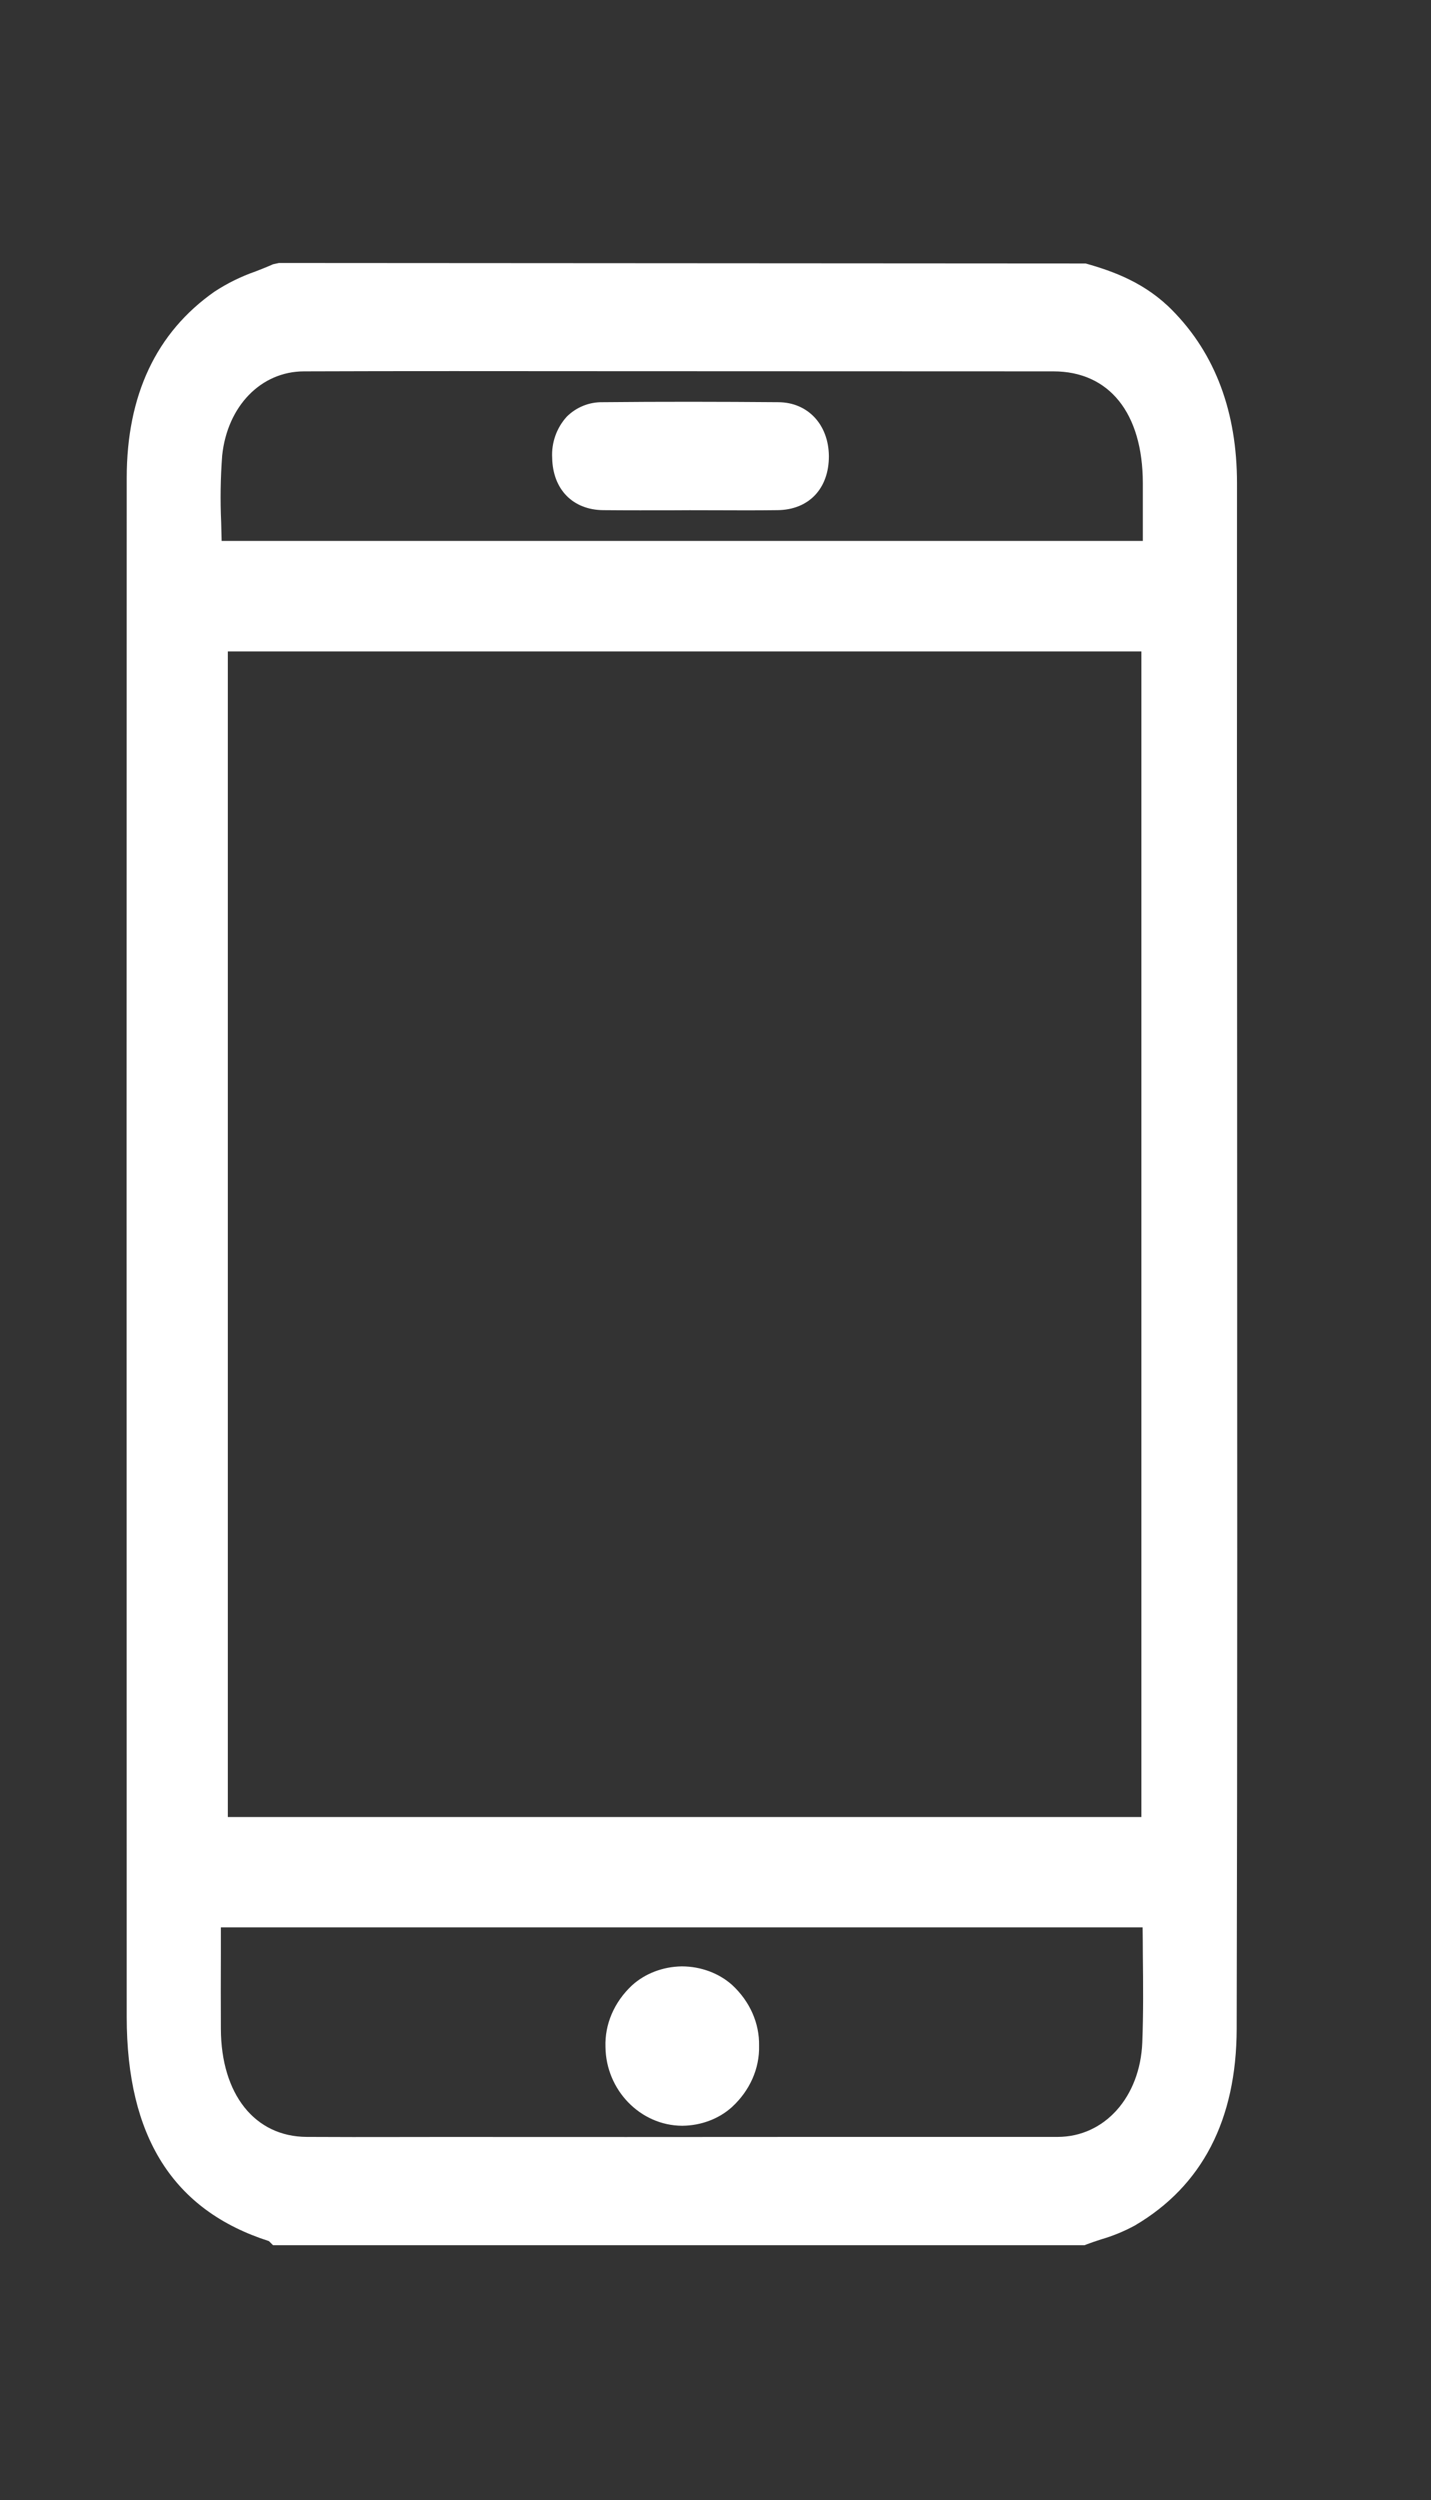 <?xml version="1.0" encoding="utf-8"?>
<!-- Generator: Adobe Illustrator 23.0.2, SVG Export Plug-In . SVG Version: 6.00 Build 0)  -->
<svg version="1.1" id="Layer_1" xmlns="http://www.w3.org/2000/svg" xmlns:xlink="http://www.w3.org/1999/xlink" x="0px" y="0px"
	 viewBox="0 0 265.632 463.842" style="enable-background:new 0 0 265.632 463.842;" xml:space="preserve">
<rect x="0" y="0" width="265.632" height="463.842" fill="#333333" stroke="none"/>
<style type="text/css">
	.st0{fill:#FFFFFF;}
</style>
<title>Untitled-17</title>
<path class="st0" d="M200.823,413.9H51.764c-0.142-0.152-0.265-0.393-0.428-0.443c-17.121-5.251-25.191-17.839-25.192-39.315
	c-0.005-54.709-0.01-109.418-0.014-164.126c0-40.442,0.006-80.884,0.018-121.326c0-14.276,5-25.273,15.147-32.416
	c3.19-2.246,6.963-3.27,10.469-4.853h149.059c5.419,1.513,10.626,3.608,14.982,8.053c7.719,7.878,11.189,18.022,11.185,30.185
	c-0.017,62.297-0.005,124.594,0.035,186.891c0,33.272-0.033,66.544-0.1,99.816c-0.053,15.716-5.872,27.337-17.583,34.216
	C206.686,412.14,203.673,412.813,200.823,413.9z M214.51,339.721v-221.5H39.658v221.5H214.51z M214.725,354.931H38.354
	c0,7.333-0.022,14.4,0.005,21.47c0.052,13.664,7.349,22.6,18.551,22.674c8.343,0.051,16.686,0,25.03,0
	c38.127,0,76.254-0.003,114.381-0.009c10.129-0.01,17.866-8.336,18.343-20.045c0.32-7.879,0.061-15.791,0.061-24.094V354.931z
	 M214.77,102.991c0-4.694,0-9.04,0-13.386c-0.022-14.515-7.269-23.336-19.213-23.346c-20.472-0.017-40.944-0.022-61.416-0.016
	c-25.9,0-51.81-0.045-77.716,0.016c-9.229,0.022-16.671,7.26-17.782,17.954c-0.636,6.113-0.115,12.4-0.115,18.778H214.77z"/>
<path class="st0" d="M201.324,416.523H50.681l-0.761-0.76c-17.766-5.686-26.4-19.319-26.4-41.63L23.5,210.012l0.021-121.331
	c0-15.35,5.47-26.978,16.265-34.555c2.397-1.575,4.98-2.846,7.69-3.784c1.07-0.422,2.159-0.843,3.208-1.316l1.09-0.236
	l149.758,0.092c5.162,1.45,11.125,3.609,16.142,8.75c7.937,8.07,11.947,18.845,11.947,32.026
	c-0.02,35.594-0.013,71.192,0.021,106.793l0.02,92.573c0,29.117-0.033,58.234-0.1,87.351c-0.041,16.871-6.4,29.147-18.876,36.478
	c-1.997,1.089-4.107,1.958-6.292,2.591c-0.884,0.288-1.769,0.576-2.612,0.9L201.324,416.523z M52.984,411.259h147.373
	c0.782-0.288,1.584-0.555,2.386-0.812c1.826-0.522,3.591-1.239,5.264-2.138c10.775-6.313,16.244-17.068,16.285-31.955
	c0.103-29.107,0.137-58.217,0.1-87.33l-0.02-92.573c-0.021-35.595-0.028-71.193-0.021-106.793c0-11.916-3.413-21.19-10.425-28.346
	c-4.072-4.133-9.048-6-13.469-7.258H52.326c-0.966,0.421-1.953,0.8-2.94,1.192c-2.306,0.792-4.509,1.858-6.56,3.177
	c-9.315,6.549-14.044,16.728-14.044,30.258l-0.021,121.331l0.021,164.121c0,20.234,7.4,31.924,23.318,36.8L52.984,411.259z
	 M66.309,401.728c-3.146,0-6.272-0.01-9.418-0.03c-12.6-0.072-21.118-10.23-21.159-25.293c-0.02-4.688-0.02-9.4,0-14.167V352.3
	h181.631v2.632c0,2.57,0.02,5.11,0.041,7.618c0.062,5.614,0.1,11.1-0.1,16.574c-0.535,13.067-9.356,22.567-20.974,22.578
	c-26.69,0.02-53.442,0-80.071,0.02l-34.319-0.01l-7.814,0.01C71.511,401.718,68.92,401.728,66.309,401.728z M41,357.56v4.688
	c-0.02,4.76-0.02,9.449,0,14.137c0.041,12.132,6.292,20,15.936,20.049c5.717,0.03,11.44,0.037,17.17,0.02l7.835-0.01l34.319,0.01
	c26.629-0.02,53.32-0.027,80.071-0.02c8.7-0.011,15.3-7.382,15.71-17.52c0.206-5.387,0.165-10.785,0.1-16.327
	c0-1.665-0.021-3.341-0.041-5.027H41z M217.141,342.354H37.028V115.588h180.109L217.141,342.354z M42.292,337.089h169.581V120.852
	H42.292V337.089z M217.4,105.615H35.9v-2.632c0-1.985-0.042-3.948-0.1-5.912c-0.202-4.377-0.126-8.762,0.226-13.129
	c1.254-11.937,9.644-20.3,20.4-20.316c18.507-0.052,37.034-0.031,55.52-0.031l83.608,0.031c13.468,0.01,21.837,9.962,21.858,25.97
	L217.4,105.615z M41.14,100.351h171V89.6c-0.021-12.954-6.231-20.7-16.594-20.706l-83.608-0.031
	c-18.507-0.01-37.013-0.041-55.52,0.031c-7.958,0.02-14.209,6.436-15.175,15.6c-0.311,4.143-0.373,8.301-0.185,12.451
	C41.078,98.068,41.12,99.209,41.14,100.351z"/>
<path class="st0" d="M139.186,379.28c0.022,6.905-5.422,12.495-12.133,12.452c-6.6-0.039-11.987-5.504-12.072-12.257
	c-0.088-6.947,5.231-12.495,12.01-12.534C133.818,366.904,139.163,372.312,139.186,379.28z"/>
<path class="st0" d="M126.678,394.367h-0.079c-7.742-0.053-14.109-6.615-14.209-14.619c-0.144-4.217,1.615-8.313,4.895-11.399
	c2.421-2.219,5.753-3.498,9.254-3.552h0.079c3.49,0.019,6.827,1.257,9.274,3.439c3.291,3.037,5.092,7.086,5.014,11.276l0,0
	c0.103,4.228-1.706,8.32-5.032,11.381C133.458,393.079,130.148,394.329,126.678,394.367z M126.618,369.267h-0.04
	c-2.148,0.037-4.188,0.837-5.652,2.216c-2.333,2.235-3.569,5.185-3.442,8.213c0.06,5.594,4.179,10.168,9.154,10.203h0.04
	c2.118-0.041,4.13-0.82,5.592-2.165c2.369-2.217,3.642-5.166,3.542-8.204l0,0c0.092-3.004-1.166-5.919-3.502-8.117
	c-1.49-1.358-3.542-2.132-5.691-2.145L126.618,369.267L126.618,369.267z"/>
<path class="st0" d="M127.991,92.027c-5.333,0-10.666,0.041-16-0.013c-4.242-0.043-6.771-2.721-6.862-7.114
	c-0.095-4.539,2.495-7.621,6.779-7.655c10.859-0.086,21.718-0.086,32.576,0c4.118,0.034,6.716,3.045,6.738,7.374
	c0.024,4.534-2.576,7.354-6.945,7.394C138.85,92.07,133.42,92.027,127.991,92.027z"/>
<path class="st0" d="M118.806,94.675c-2.282,0-4.565-0.01-6.826-0.031c-5.655-0.051-9.377-3.866-9.48-9.7
	c-0.16-2.801,0.811-5.549,2.694-7.629c1.772-1.776,4.192-2.751,6.7-2.7c10.837-0.113,21.735-0.093,32.613,0
	c5.449,0.041,9.294,4.143,9.356,9.983c0.02,6.046-3.722,9.994-9.562,10.045c-3.763,0.051-7.485,0.041-11.309,0.021l-5-0.011
	l-3.202,0.017C122.796,94.67,120.801,94.675,118.806,94.675z M128.206,79.808c-5.429,0-10.837,0.031-16.266,0.072
	c-1.096-0.053-2.165,0.345-2.961,1.1c-0.9,1.073-1.337,2.461-1.213,3.856c0.062,3.033,1.46,4.513,4.257,4.544
	c4.277,0.041,8.513,0.021,12.749,0.021L128,89.39l5.017,0.011c3.743,0,7.506,0.02,11.248-0.021c2.9-0.031,4.359-1.625,4.339-4.75
	c-0.021-1.1-0.35-4.719-4.133-4.75c-5.431-0.041-10.842-0.072-16.267-0.072H128.206z"/>
</svg>
